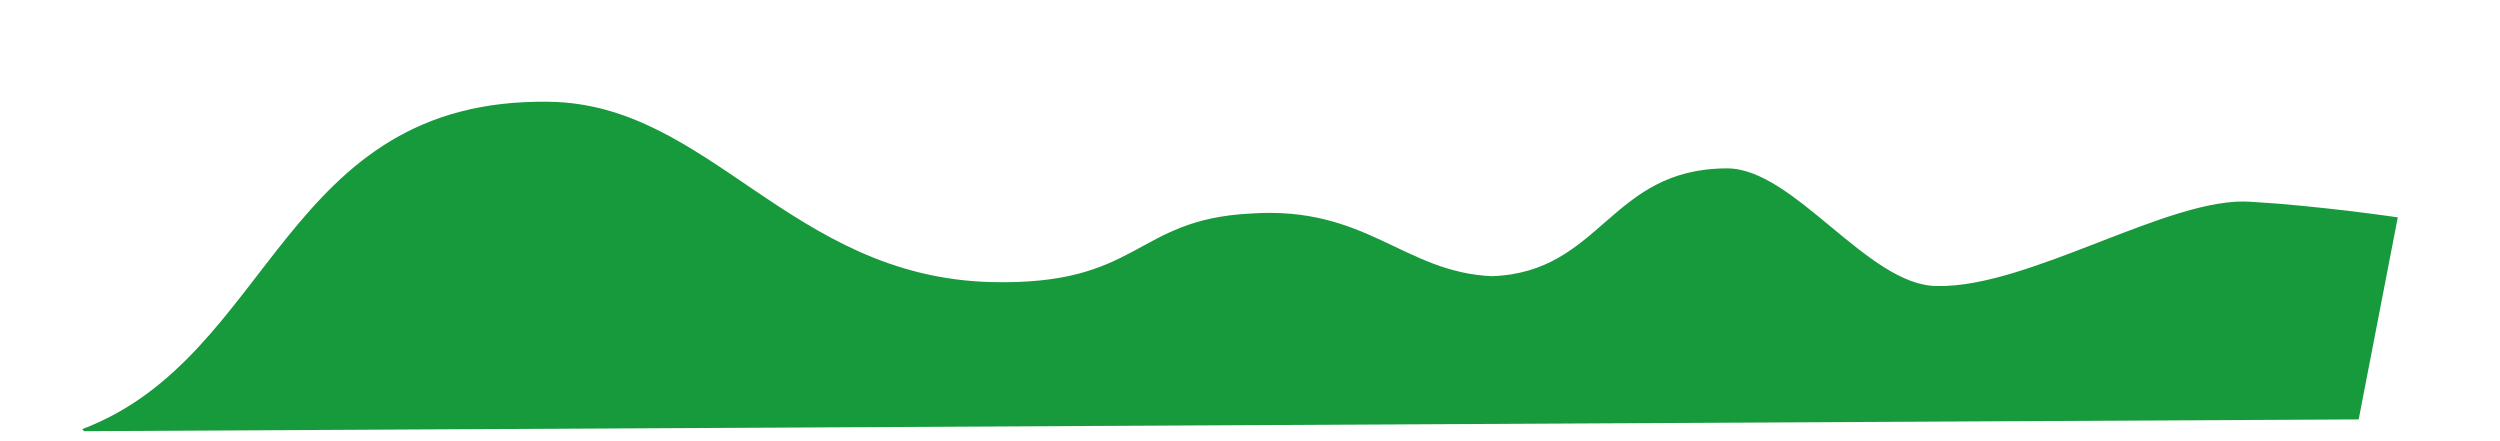 <svg width="17" height="3" viewBox="0 0 17 3" fill="none" xmlns="http://www.w3.org/2000/svg">
<path fill-rule="evenodd" clip-rule="evenodd" d="M0.572 2.932L16.039 2.852L16.305 1.478C16.305 1.478 15.759 1.398 15.305 1.372C14.759 1.332 13.799 1.958 13.172 1.945C12.705 1.945 12.199 1.145 11.745 1.145C10.945 1.145 10.892 1.852 10.145 1.878C9.545 1.852 9.292 1.398 8.505 1.452C7.705 1.492 7.759 1.945 6.732 1.918C5.372 1.878 4.825 0.705 3.732 0.692C1.919 0.665 1.865 2.425 0.559 2.918L0.572 2.932Z" fill="#179A3B"/>
</svg>
